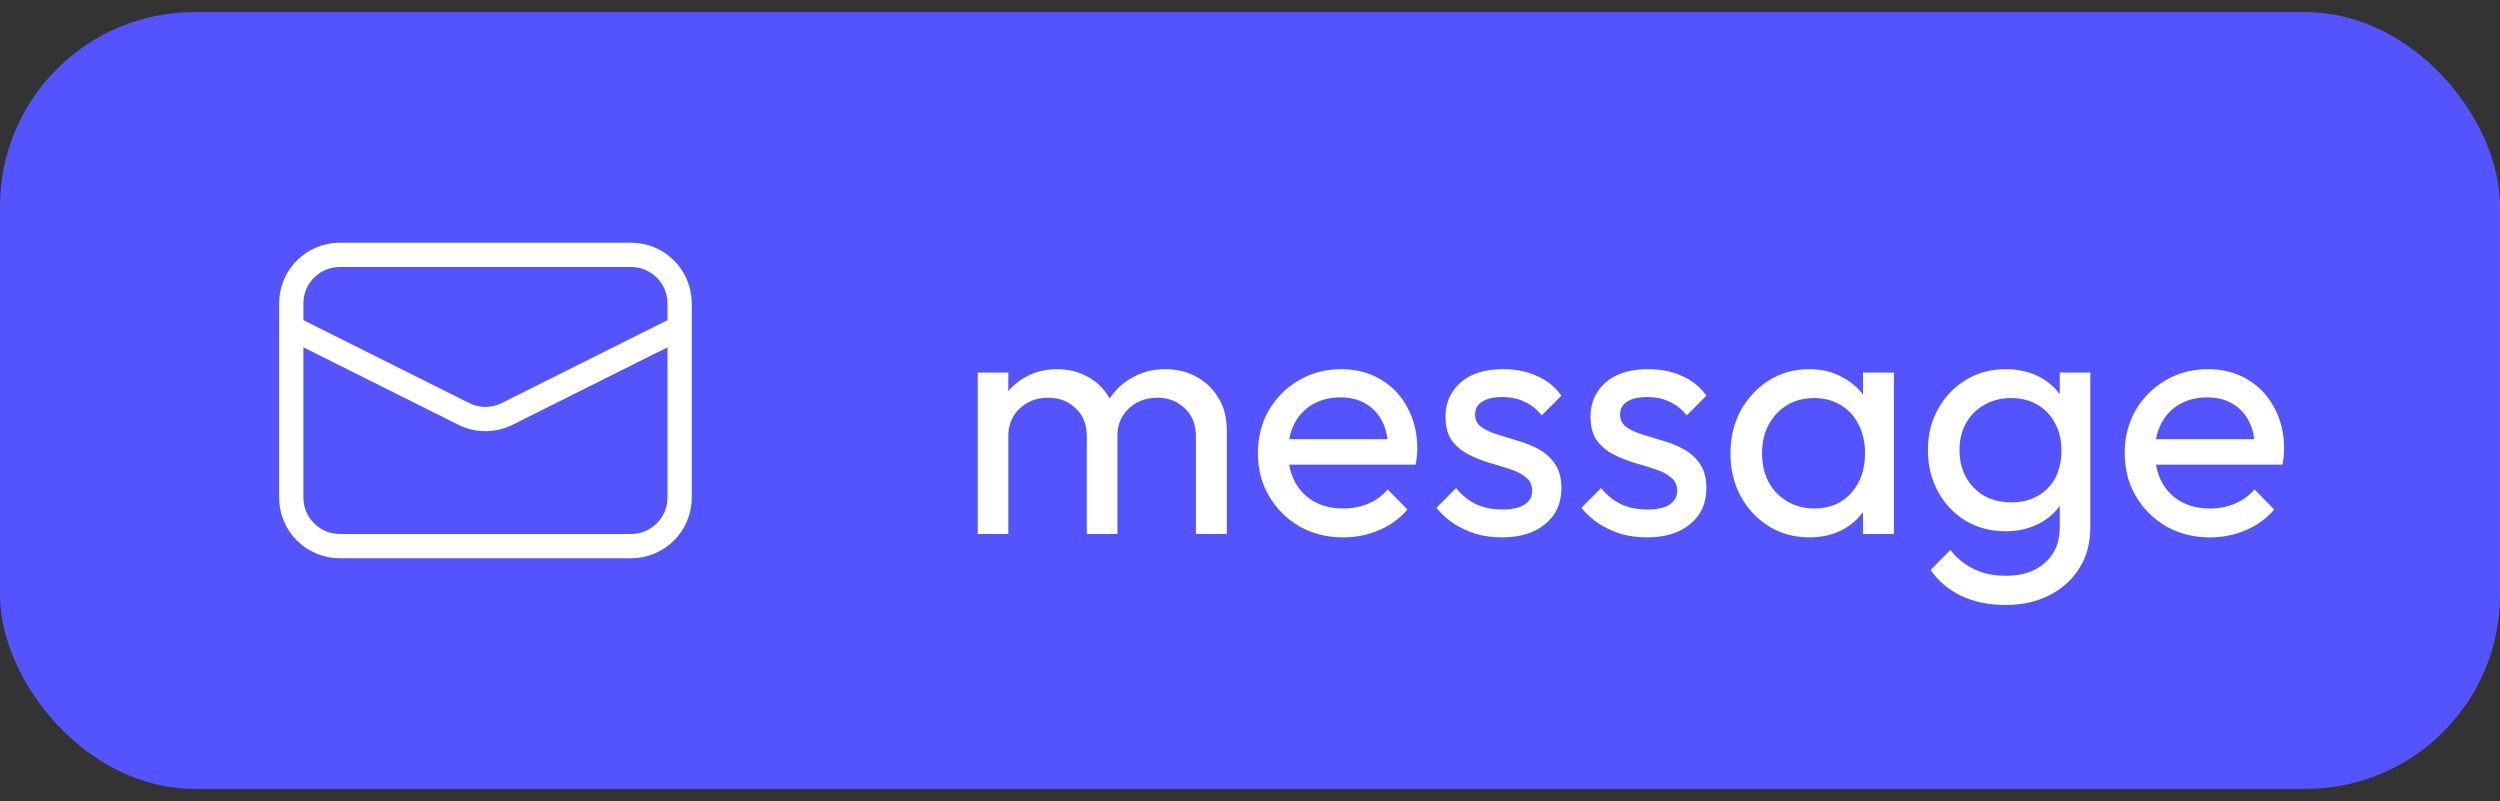 <svg width="103" height="33" viewBox="0 0 103 33" fill="none" xmlns="http://www.w3.org/2000/svg">
    <rect x="0" y="0" width="103" height="33" fill="#333333" stroke="none"/>
    <rect y="0.5" width="103" height="32" rx="8" fill="#5454FF"/>
    <path d="M26 10.5H14C12.895 10.5 12 11.395 12 12.5V20.5C12 21.605 12.895 22.5 14 22.5H26C27.105 22.5 28 21.605 28 20.5V12.5C28 11.395 27.105 10.5 26 10.5Z" stroke="white"/>
    <path d="M12 13.5L19.106 17.053C19.384 17.192 19.69 17.264 20 17.264C20.31 17.264 20.616 17.192 20.894 17.053L28 13.5" stroke="white"/>
    <path d="M40.283 22V15.35H41.543V22H40.283ZM44.777 22V17.982C44.777 17.487 44.623 17.1 44.315 16.82C44.017 16.531 43.639 16.386 43.181 16.386C42.873 16.386 42.598 16.451 42.355 16.582C42.113 16.713 41.917 16.895 41.767 17.128C41.618 17.361 41.543 17.641 41.543 17.968L41.025 17.716C41.025 17.212 41.133 16.773 41.347 16.4C41.571 16.027 41.875 15.737 42.257 15.532C42.64 15.317 43.069 15.21 43.545 15.21C44.012 15.21 44.432 15.313 44.805 15.518C45.188 15.723 45.487 16.013 45.701 16.386C45.925 16.759 46.037 17.203 46.037 17.716V22H44.777ZM49.271 22V17.982C49.271 17.487 49.117 17.1 48.809 16.82C48.511 16.531 48.137 16.386 47.689 16.386C47.381 16.386 47.101 16.451 46.849 16.582C46.607 16.713 46.411 16.895 46.261 17.128C46.112 17.361 46.037 17.641 46.037 17.968L45.323 17.716C45.351 17.203 45.487 16.764 45.729 16.4C45.981 16.027 46.303 15.737 46.695 15.532C47.087 15.317 47.517 15.21 47.983 15.21C48.469 15.21 48.903 15.313 49.285 15.518C49.668 15.723 49.971 16.013 50.195 16.386C50.429 16.759 50.545 17.207 50.545 17.73V22H49.271ZM55.34 22.14C54.677 22.14 54.08 21.991 53.548 21.692C53.016 21.384 52.596 20.969 52.288 20.446C51.98 19.923 51.826 19.331 51.826 18.668C51.826 18.015 51.975 17.427 52.274 16.904C52.582 16.381 52.993 15.971 53.506 15.672C54.029 15.364 54.612 15.21 55.256 15.21C55.872 15.21 56.413 15.35 56.88 15.63C57.356 15.91 57.725 16.297 57.986 16.792C58.257 17.287 58.392 17.847 58.392 18.472C58.392 18.565 58.387 18.668 58.378 18.78C58.369 18.883 58.35 19.004 58.322 19.144H52.708V18.094H57.65L57.188 18.5C57.188 18.052 57.109 17.674 56.95 17.366C56.791 17.049 56.567 16.806 56.278 16.638C55.989 16.461 55.639 16.372 55.228 16.372C54.799 16.372 54.421 16.465 54.094 16.652C53.767 16.839 53.515 17.1 53.338 17.436C53.161 17.772 53.072 18.169 53.072 18.626C53.072 19.093 53.165 19.503 53.352 19.858C53.539 20.203 53.805 20.474 54.15 20.67C54.495 20.857 54.892 20.95 55.34 20.95C55.713 20.95 56.054 20.885 56.362 20.754C56.679 20.623 56.95 20.427 57.174 20.166L57.986 20.992C57.669 21.365 57.277 21.65 56.81 21.846C56.353 22.042 55.863 22.14 55.34 22.14ZM61.88 22.14C61.507 22.14 61.152 22.093 60.816 22C60.489 21.897 60.186 21.757 59.906 21.58C59.626 21.393 59.383 21.174 59.178 20.922L59.99 20.11C60.233 20.409 60.513 20.633 60.83 20.782C61.147 20.922 61.502 20.992 61.894 20.992C62.286 20.992 62.589 20.927 62.804 20.796C63.019 20.656 63.126 20.465 63.126 20.222C63.126 19.979 63.037 19.793 62.86 19.662C62.692 19.522 62.472 19.41 62.202 19.326C61.931 19.233 61.642 19.144 61.334 19.06C61.035 18.967 60.751 18.85 60.48 18.71C60.209 18.57 59.985 18.379 59.808 18.136C59.64 17.893 59.556 17.571 59.556 17.17C59.556 16.769 59.654 16.423 59.85 16.134C60.046 15.835 60.316 15.607 60.662 15.448C61.017 15.289 61.441 15.21 61.936 15.21C62.459 15.21 62.92 15.303 63.322 15.49C63.733 15.667 64.069 15.938 64.33 16.302L63.518 17.114C63.331 16.871 63.098 16.685 62.818 16.554C62.547 16.423 62.239 16.358 61.894 16.358C61.53 16.358 61.25 16.423 61.054 16.554C60.867 16.675 60.774 16.848 60.774 17.072C60.774 17.296 60.858 17.469 61.026 17.59C61.194 17.711 61.413 17.814 61.684 17.898C61.964 17.982 62.253 18.071 62.552 18.164C62.85 18.248 63.135 18.365 63.406 18.514C63.676 18.663 63.896 18.864 64.064 19.116C64.241 19.368 64.33 19.699 64.33 20.11C64.33 20.735 64.106 21.23 63.658 21.594C63.219 21.958 62.627 22.14 61.88 22.14ZM67.854 22.14C67.481 22.14 67.126 22.093 66.79 22C66.464 21.897 66.16 21.757 65.88 21.58C65.6 21.393 65.358 21.174 65.152 20.922L65.964 20.11C66.207 20.409 66.487 20.633 66.804 20.782C67.122 20.922 67.476 20.992 67.868 20.992C68.26 20.992 68.564 20.927 68.778 20.796C68.993 20.656 69.1 20.465 69.1 20.222C69.1 19.979 69.012 19.793 68.834 19.662C68.666 19.522 68.447 19.41 68.176 19.326C67.906 19.233 67.616 19.144 67.308 19.06C67.01 18.967 66.725 18.85 66.454 18.71C66.184 18.57 65.96 18.379 65.782 18.136C65.614 17.893 65.53 17.571 65.53 17.17C65.53 16.769 65.628 16.423 65.824 16.134C66.02 15.835 66.291 15.607 66.636 15.448C66.991 15.289 67.416 15.21 67.91 15.21C68.433 15.21 68.895 15.303 69.296 15.49C69.707 15.667 70.043 15.938 70.304 16.302L69.492 17.114C69.306 16.871 69.072 16.685 68.792 16.554C68.522 16.423 68.214 16.358 67.868 16.358C67.504 16.358 67.224 16.423 67.028 16.554C66.842 16.675 66.748 16.848 66.748 17.072C66.748 17.296 66.832 17.469 67 17.59C67.168 17.711 67.388 17.814 67.658 17.898C67.938 17.982 68.228 18.071 68.526 18.164C68.825 18.248 69.11 18.365 69.38 18.514C69.651 18.663 69.87 18.864 70.038 19.116C70.216 19.368 70.304 19.699 70.304 20.11C70.304 20.735 70.08 21.23 69.632 21.594C69.194 21.958 68.601 22.14 67.854 22.14ZM74.543 22.14C73.936 22.14 73.386 21.991 72.891 21.692C72.396 21.384 72.004 20.969 71.715 20.446C71.435 19.923 71.295 19.335 71.295 18.682C71.295 18.029 71.435 17.441 71.715 16.918C72.004 16.395 72.392 15.98 72.877 15.672C73.372 15.364 73.927 15.21 74.543 15.21C75.047 15.21 75.495 15.317 75.887 15.532C76.288 15.737 76.61 16.027 76.853 16.4C77.096 16.764 77.231 17.189 77.259 17.674V19.676C77.231 20.152 77.096 20.577 76.853 20.95C76.62 21.323 76.302 21.617 75.901 21.832C75.509 22.037 75.056 22.14 74.543 22.14ZM74.753 20.95C75.378 20.95 75.882 20.74 76.265 20.32C76.648 19.891 76.839 19.345 76.839 18.682C76.839 18.225 76.75 17.828 76.573 17.492C76.405 17.147 76.162 16.881 75.845 16.694C75.528 16.498 75.159 16.4 74.739 16.4C74.319 16.4 73.946 16.498 73.619 16.694C73.302 16.89 73.05 17.161 72.863 17.506C72.686 17.842 72.597 18.229 72.597 18.668C72.597 19.116 72.686 19.513 72.863 19.858C73.05 20.194 73.306 20.46 73.633 20.656C73.96 20.852 74.333 20.95 74.753 20.95ZM76.755 22V20.208L76.993 18.584L76.755 16.974V15.35H78.029V22H76.755ZM82.621 24.926C81.94 24.926 81.334 24.8 80.802 24.548C80.279 24.296 79.859 23.941 79.541 23.484L80.353 22.658C80.624 23.003 80.946 23.265 81.32 23.442C81.693 23.629 82.136 23.722 82.65 23.722C83.331 23.722 83.868 23.54 84.26 23.176C84.661 22.821 84.862 22.341 84.862 21.734V20.082L85.085 18.584L84.862 17.1V15.35H86.121V21.734C86.121 22.369 85.972 22.924 85.674 23.4C85.384 23.876 84.974 24.249 84.442 24.52C83.919 24.791 83.312 24.926 82.621 24.926ZM82.621 21.888C82.015 21.888 81.469 21.743 80.984 21.454C80.507 21.165 80.129 20.768 79.85 20.264C79.57 19.751 79.43 19.177 79.43 18.542C79.43 17.907 79.57 17.343 79.85 16.848C80.129 16.344 80.507 15.947 80.984 15.658C81.469 15.359 82.015 15.21 82.621 15.21C83.144 15.21 83.606 15.313 84.007 15.518C84.409 15.723 84.726 16.013 84.96 16.386C85.202 16.75 85.333 17.179 85.352 17.674V19.438C85.323 19.923 85.188 20.353 84.945 20.726C84.712 21.09 84.395 21.375 83.993 21.58C83.592 21.785 83.135 21.888 82.621 21.888ZM82.874 20.698C83.284 20.698 83.644 20.609 83.951 20.432C84.269 20.255 84.511 20.007 84.68 19.69C84.847 19.363 84.931 18.985 84.931 18.556C84.931 18.127 84.843 17.753 84.665 17.436C84.498 17.109 84.26 16.857 83.951 16.68C83.644 16.493 83.279 16.4 82.859 16.4C82.439 16.4 82.071 16.493 81.754 16.68C81.436 16.857 81.184 17.109 80.998 17.436C80.82 17.753 80.731 18.122 80.731 18.542C80.731 18.962 80.82 19.335 80.998 19.662C81.184 19.989 81.436 20.245 81.754 20.432C82.08 20.609 82.454 20.698 82.874 20.698ZM91.051 22.14C90.388 22.14 89.791 21.991 89.259 21.692C88.727 21.384 88.307 20.969 87.999 20.446C87.691 19.923 87.537 19.331 87.537 18.668C87.537 18.015 87.686 17.427 87.985 16.904C88.293 16.381 88.704 15.971 89.217 15.672C89.74 15.364 90.323 15.21 90.967 15.21C91.583 15.21 92.124 15.35 92.591 15.63C93.067 15.91 93.436 16.297 93.697 16.792C93.968 17.287 94.103 17.847 94.103 18.472C94.103 18.565 94.098 18.668 94.089 18.78C94.079 18.883 94.061 19.004 94.033 19.144H88.419V18.094H93.361L92.899 18.5C92.899 18.052 92.82 17.674 92.661 17.366C92.502 17.049 92.278 16.806 91.989 16.638C91.7 16.461 91.35 16.372 90.939 16.372C90.51 16.372 90.132 16.465 89.805 16.652C89.478 16.839 89.226 17.1 89.049 17.436C88.871 17.772 88.783 18.169 88.783 18.626C88.783 19.093 88.876 19.503 89.063 19.858C89.249 20.203 89.516 20.474 89.861 20.67C90.206 20.857 90.603 20.95 91.051 20.95C91.424 20.95 91.765 20.885 92.073 20.754C92.39 20.623 92.661 20.427 92.885 20.166L93.697 20.992C93.379 21.365 92.987 21.65 92.521 21.846C92.064 22.042 91.573 22.14 91.051 22.14Z" fill="white"/>
</svg>
